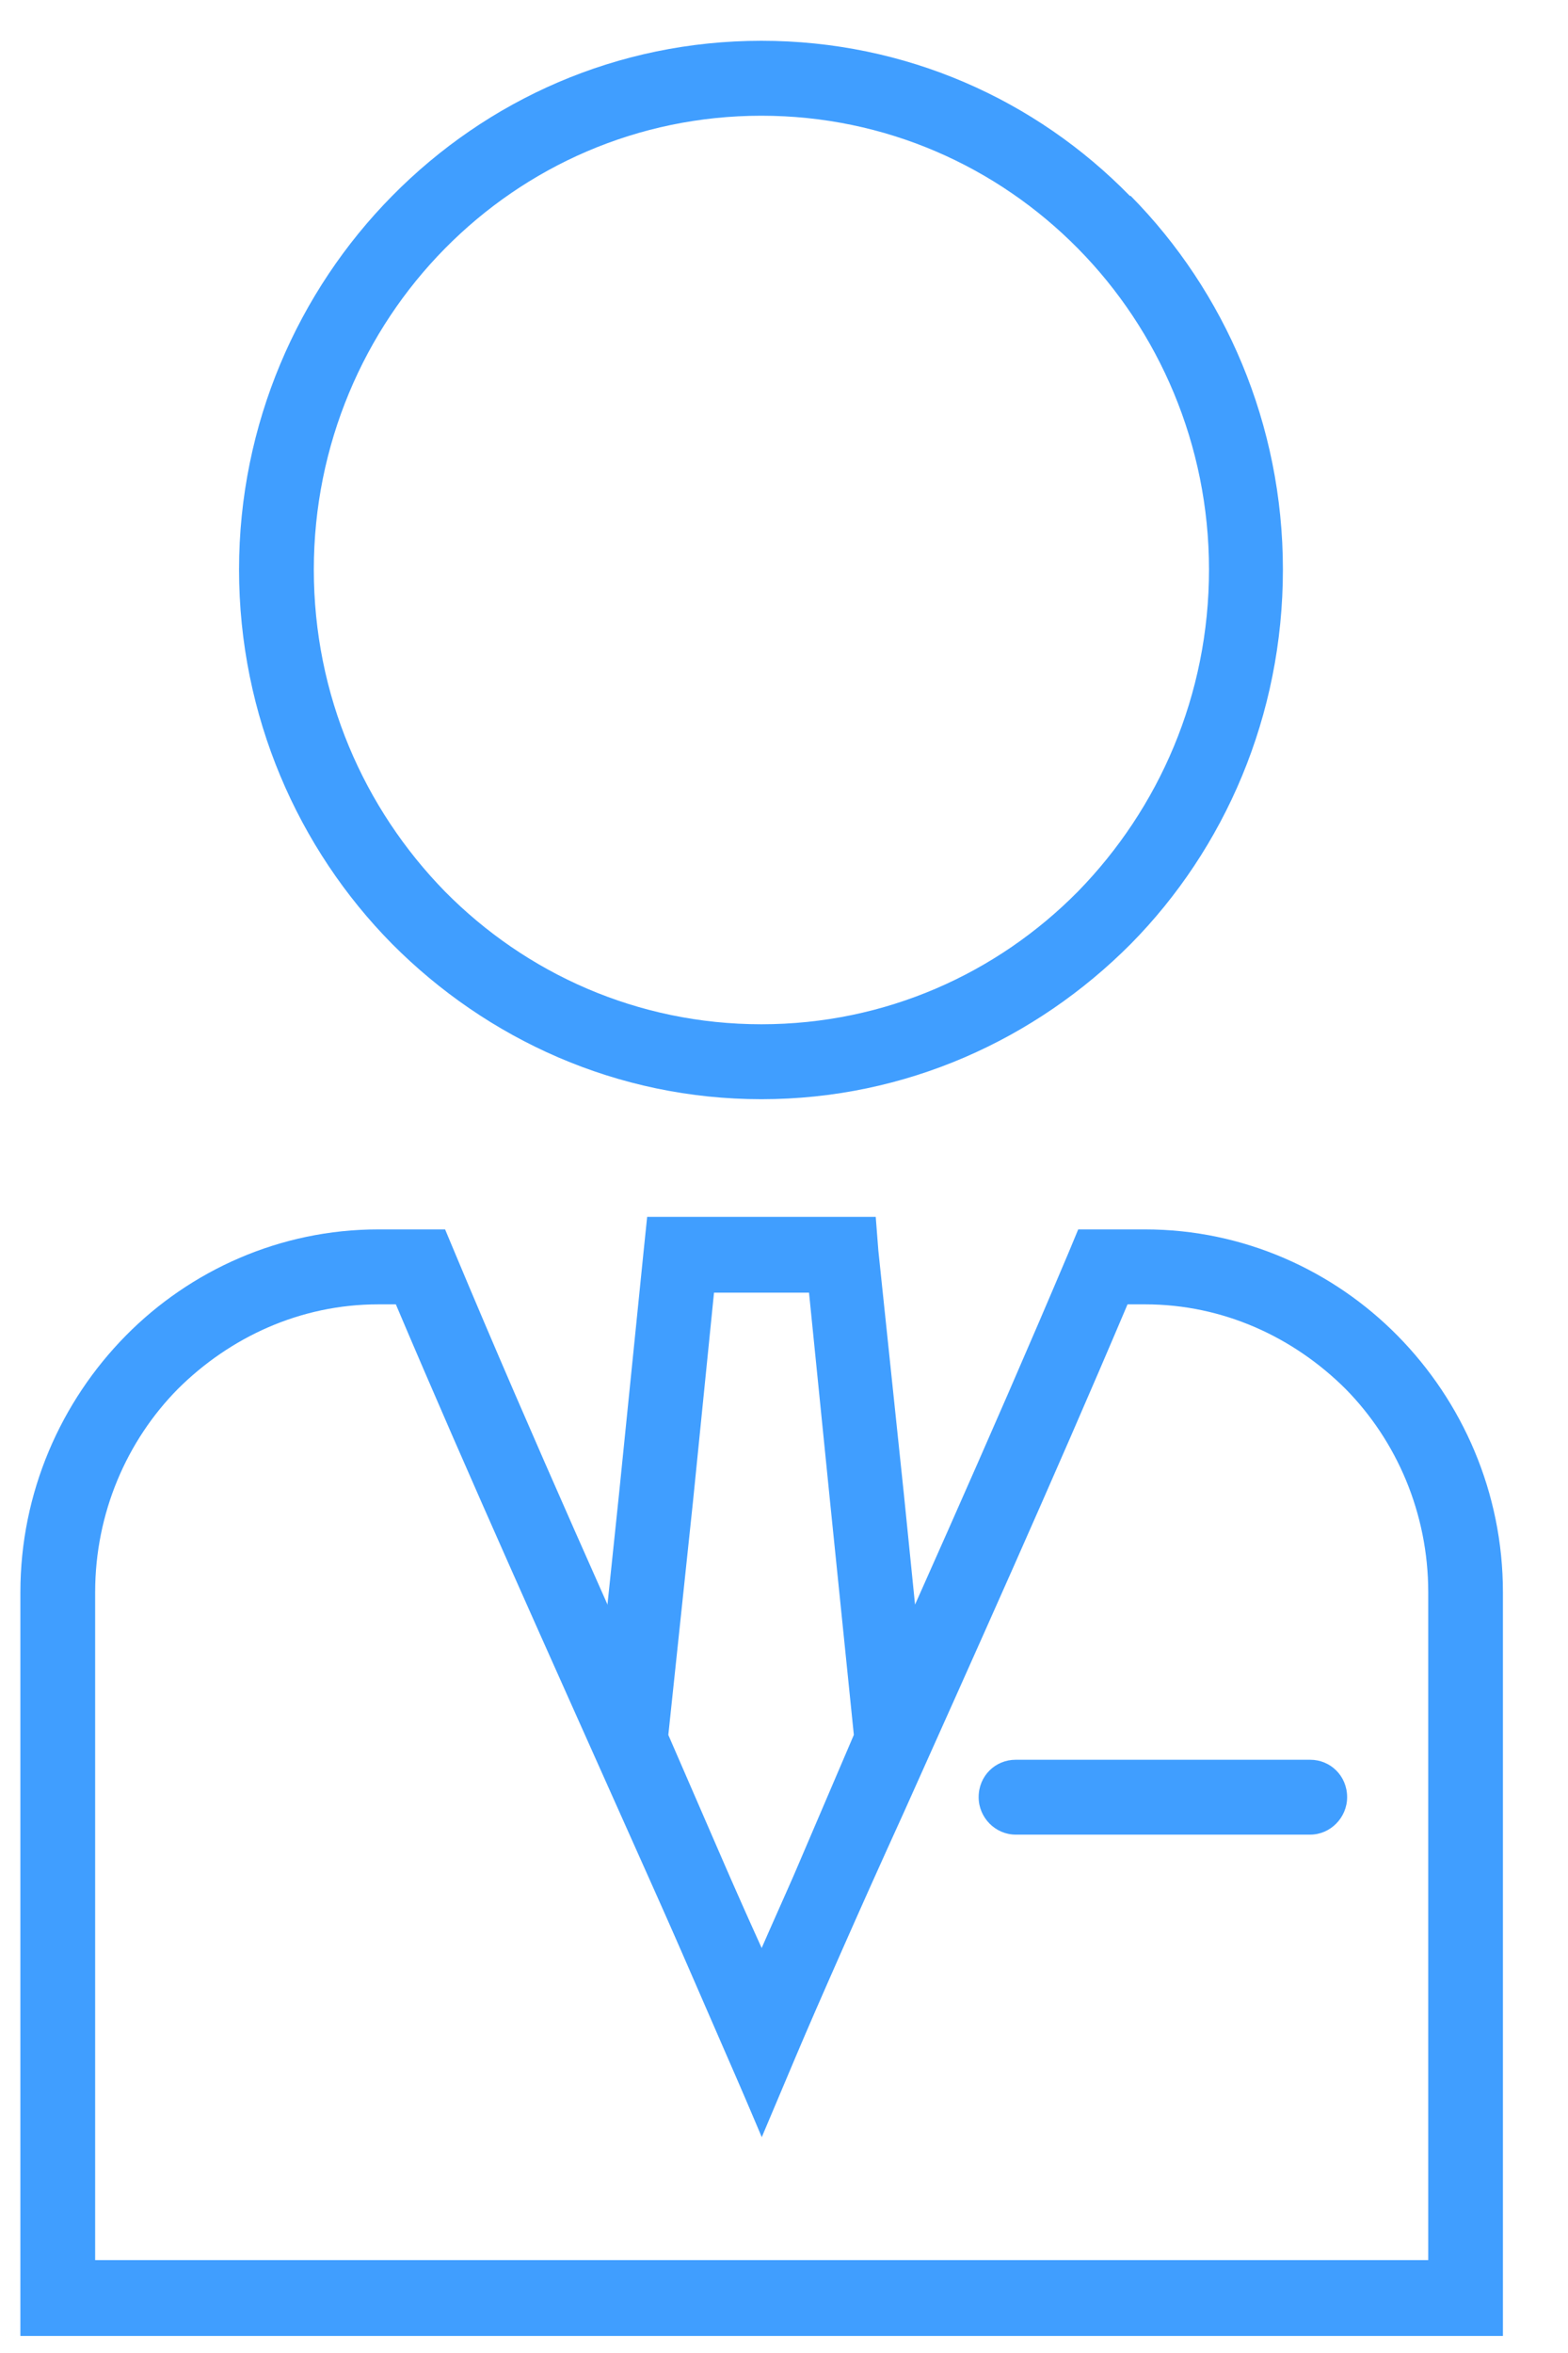 <svg width="22" height="33" viewBox="0 0 22 33" fill="none" xmlns="http://www.w3.org/2000/svg">
<g id="Frame 175473">
<path id="Vector" d="M10.683 0.572C12.706 0.572 14.533 1.397 15.853 2.748H15.865C17.185 4.086 18 5.949 18 7.988C18 10.038 17.185 11.902 15.865 13.239C14.532 14.578 12.706 15.416 10.683 15.416C8.66 15.416 6.834 14.578 5.502 13.239C4.181 11.902 3.354 10.038 3.354 7.988C3.354 5.949 4.181 4.086 5.502 2.748C6.834 1.397 8.659 0.572 10.683 0.572ZM15.125 3.486C13.99 2.336 12.423 1.623 10.683 1.623C8.944 1.623 7.377 2.335 6.242 3.486C5.107 4.636 4.403 6.237 4.403 7.988C4.403 9.751 5.106 11.339 6.242 12.502C7.377 13.652 8.944 14.365 10.683 14.365C12.423 14.365 13.99 13.652 15.125 12.502C16.26 11.339 16.963 9.751 16.963 7.988C16.963 6.237 16.26 4.636 15.125 3.486Z" fill="#409EFF"/>
<path id="Vector_2" d="M5.308 17.242H5.9H6.245L6.381 17.567C7.479 20.193 8.676 22.844 9.626 24.97C10.033 25.858 10.391 26.671 10.687 27.321C10.97 26.671 11.341 25.87 11.736 24.97C12.686 22.844 13.883 20.193 14.993 17.567L15.128 17.242H15.474H16.066C17.448 17.242 18.706 17.818 19.607 18.731C20.52 19.656 21.087 20.931 21.087 22.332V32.235V32.761H20.557H0.804H0.286V32.235V22.332C0.286 20.931 0.854 19.656 1.766 18.731C2.667 17.818 3.926 17.242 5.308 17.242ZM5.554 18.293H5.308C4.21 18.293 3.223 18.756 2.495 19.48C1.779 20.206 1.335 21.219 1.335 22.332V31.697H20.039V22.332C20.039 21.219 19.595 20.206 18.88 19.48C18.152 18.755 17.165 18.293 16.066 18.293H15.82C14.771 20.769 13.611 23.344 12.686 25.408C12.032 26.846 11.502 28.047 11.169 28.834L10.688 29.973L10.207 28.834C9.873 28.047 9.331 26.846 8.689 25.408C7.763 23.332 6.603 20.769 5.554 18.293Z" fill="#409EFF"/>
<path id="Vector_3" d="M10.684 27.333L11.129 26.32L11.98 24.331L11.647 21.068L11.351 18.129H10.684H10.018L9.722 21.068L9.377 24.332L10.24 26.32L10.684 27.333ZM12.079 26.745L11.153 28.846L10.684 29.946L10.204 28.846L9.29 26.745L8.377 24.631L8.315 24.507L8.328 24.369L8.685 20.955L9.031 17.541L9.08 17.066H9.549H10.684H11.818H12.287L12.324 17.541L12.682 20.955L13.027 24.369L13.04 24.507L12.991 24.631L12.079 26.745Z" fill="#409EFF"/>
<path id="Vector_4" d="M14.25 25.73C13.966 25.73 13.731 25.492 13.731 25.205C13.731 24.905 13.966 24.68 14.25 24.68H18.383C18.666 24.68 18.901 24.905 18.901 25.205C18.901 25.492 18.666 25.73 18.383 25.73H14.25Z" fill="#409EFF"/>
</g>
</svg>
